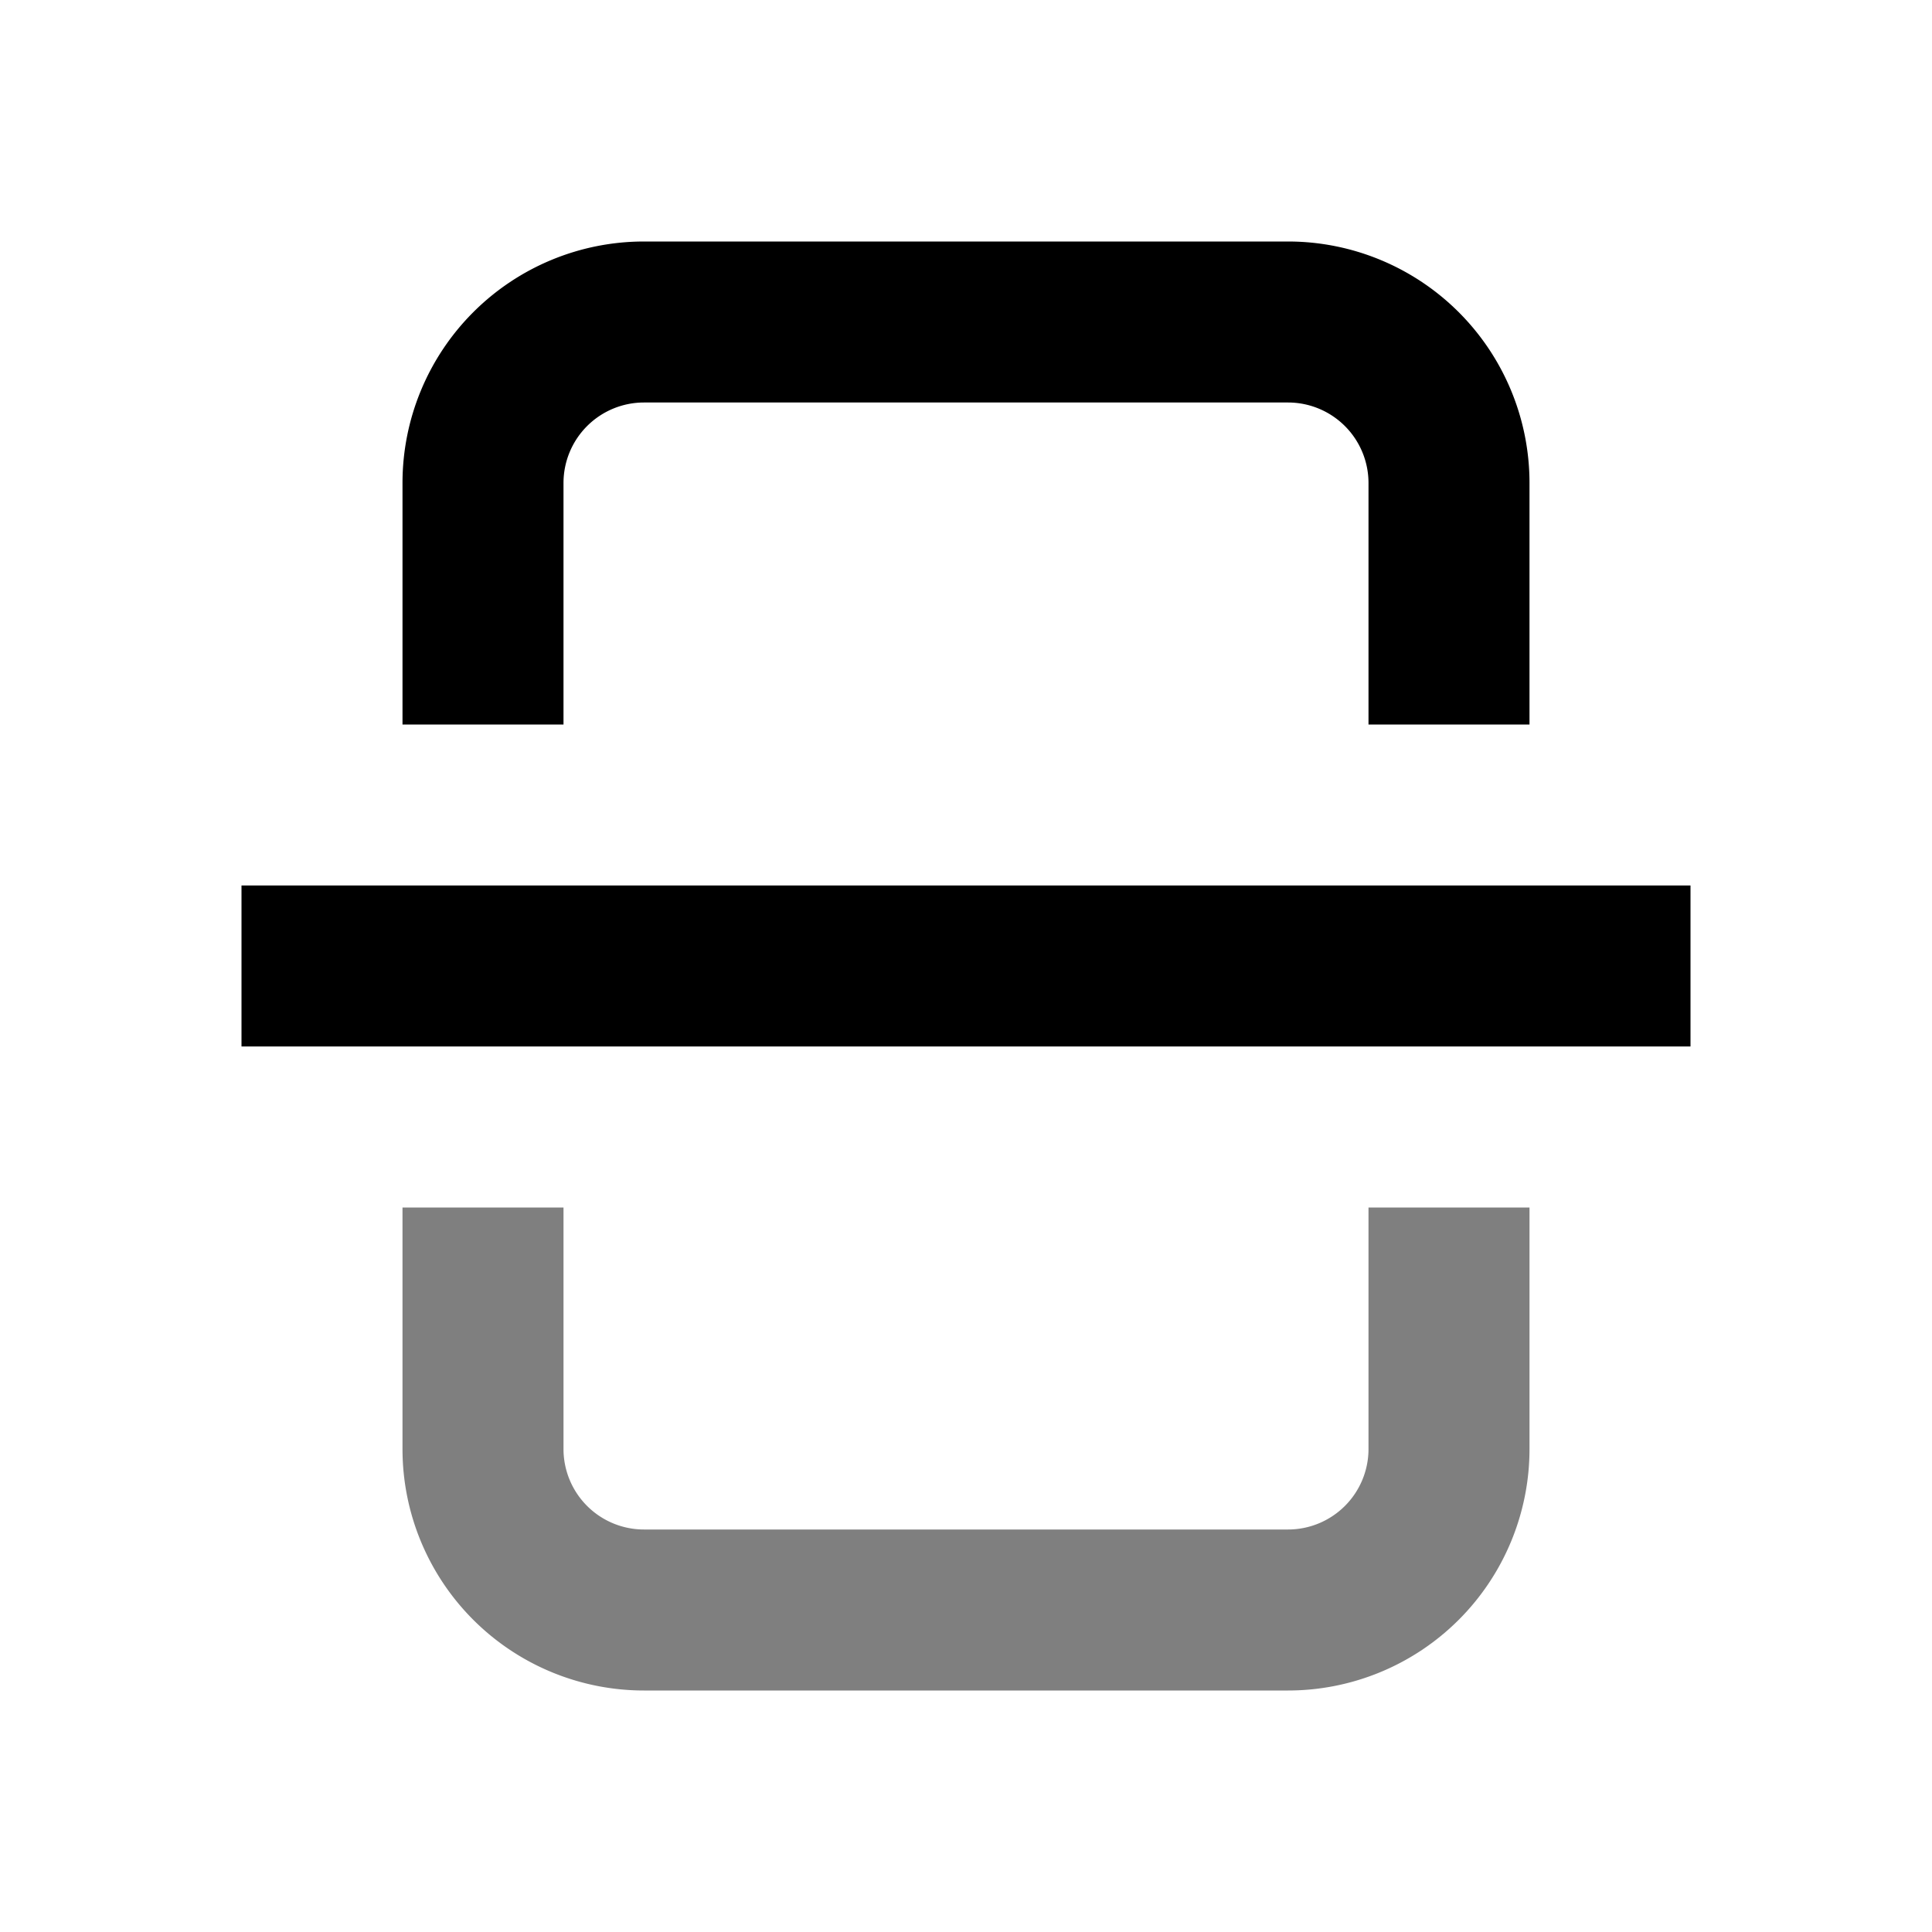 <svg xmlns="http://www.w3.org/2000/svg" xmlns:xlink="http://www.w3.org/1999/xlink" width="24" height="24" viewBox="0 0 24 24"><g fill="currentColor"><path fill-opacity=".5" d="M17 18a1 1 0 0 1-1 1H8a1 1 0 0 1-1-1v-3H5v3a3 3 0 0 0 3 3h8a3 3 0 0 0 3-3v-3h-2z"/><path d="M16 5a1 1 0 0 1 1 1v3h2V6a3 3 0 0 0-3-3H8a3 3 0 0 0-3 3v3h2V6a1 1 0 0 1 1-1zm5 8v-2H3v2z"/></g></svg>